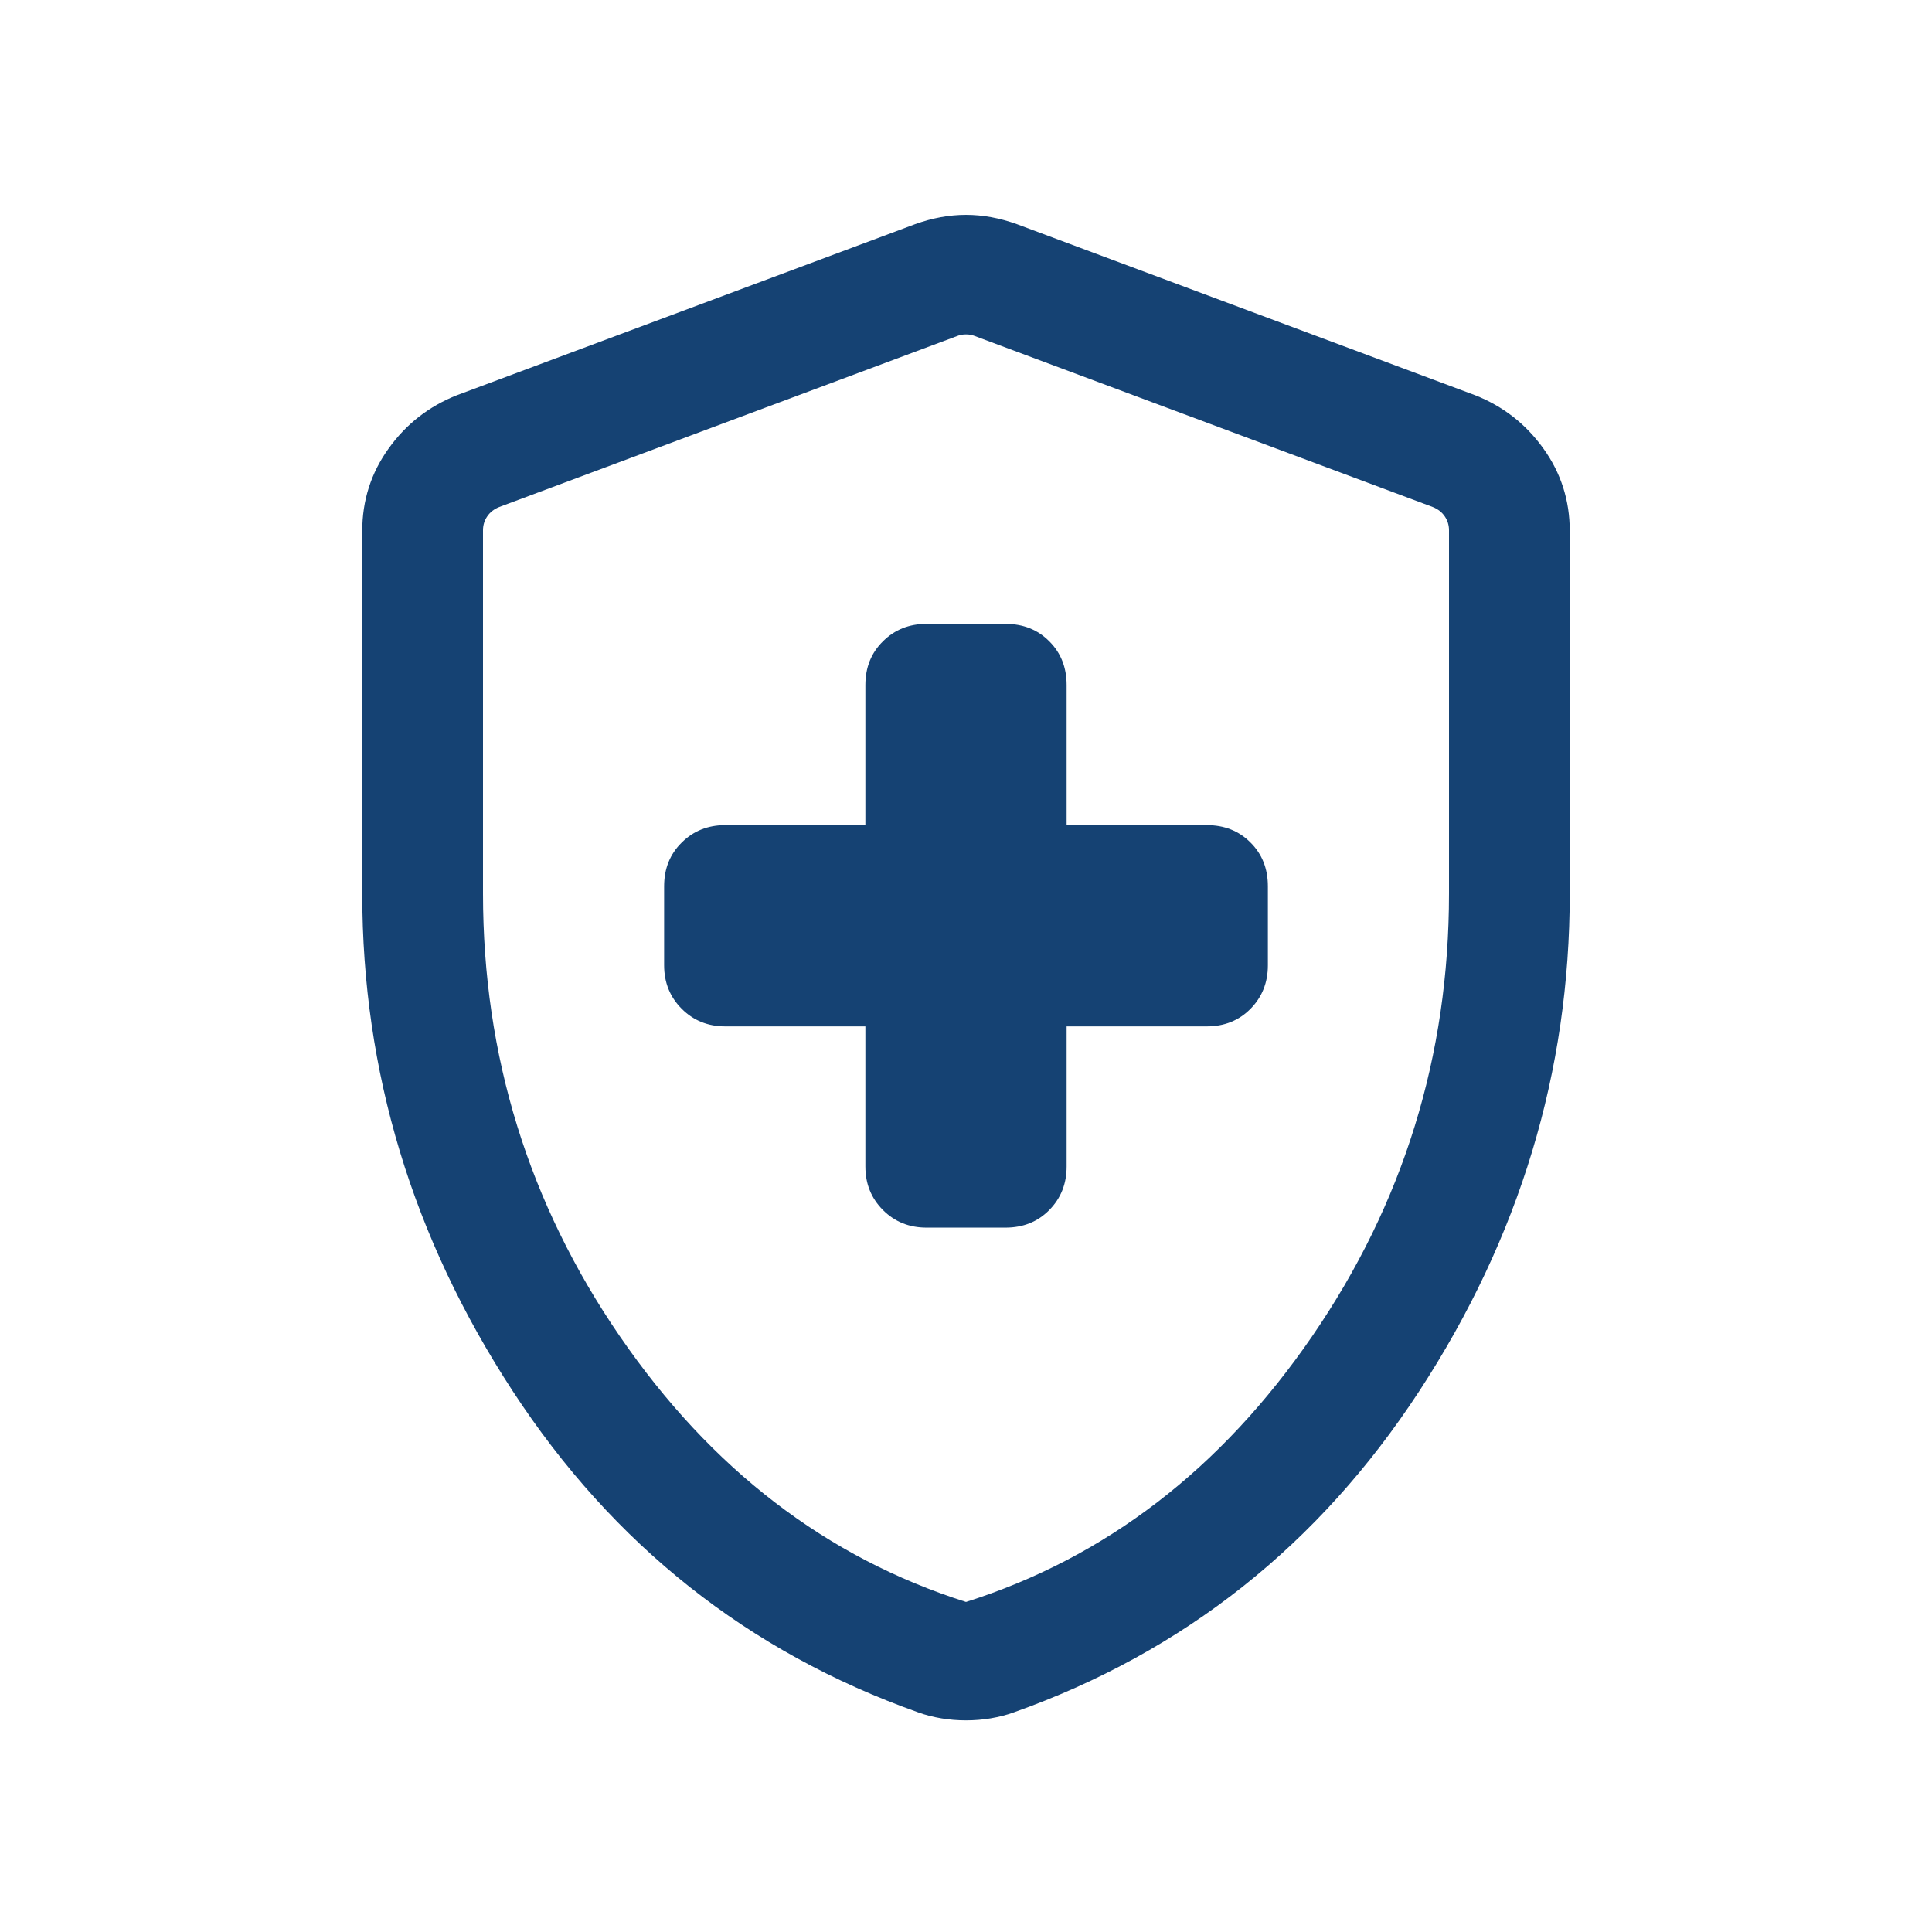 <svg width="24" height="24" viewBox="0 0 24 24" fill="none" xmlns="http://www.w3.org/2000/svg">
<g id="Frame 5771439">
<g id="health_and_safety">
<mask id="mask0_2056_19921" style="mask-type:alpha" maskUnits="userSpaceOnUse" x="0" y="0" width="24" height="24">
<rect id="Bounding box" width="24" height="24" fill="#D9D9D9"/>
</mask>
<g mask="url(#mask0_2056_19921)">
<path id="health_and_safety_2" d="M10.75 12.75V14.491C10.75 14.706 10.823 14.886 10.969 15.032C11.114 15.177 11.294 15.25 11.509 15.25H12.491C12.71 15.25 12.891 15.177 13.034 15.032C13.178 14.886 13.25 14.706 13.25 14.491V12.75H14.991C15.21 12.75 15.391 12.677 15.534 12.532C15.678 12.386 15.75 12.206 15.75 11.991V11.01C15.75 10.79 15.678 10.609 15.534 10.466C15.391 10.322 15.21 10.25 14.991 10.25H13.25V8.51C13.25 8.291 13.178 8.109 13.034 7.966C12.891 7.822 12.71 7.75 12.491 7.75H11.509C11.294 7.75 11.114 7.822 10.969 7.966C10.823 8.109 10.75 8.291 10.75 8.51V10.25H9.009C8.794 10.25 8.614 10.322 8.469 10.466C8.323 10.609 8.25 10.79 8.25 11.01V11.991C8.25 12.206 8.323 12.386 8.469 12.532C8.614 12.677 8.794 12.75 9.009 12.75H10.75ZM12 21.371C11.896 21.371 11.794 21.363 11.694 21.346C11.594 21.329 11.497 21.305 11.404 21.271C9.295 20.521 7.617 19.191 6.37 17.282C5.123 15.372 4.5 13.312 4.5 11.1V6.596C4.5 6.217 4.609 5.875 4.828 5.571C5.046 5.267 5.329 5.047 5.675 4.91L11.367 2.785C11.581 2.708 11.792 2.669 12 2.669C12.208 2.669 12.419 2.708 12.633 2.785L18.325 4.91C18.672 5.047 18.954 5.267 19.172 5.571C19.391 5.875 19.5 6.217 19.5 6.596V11.1C19.5 13.312 18.877 15.372 17.63 17.282C16.383 19.191 14.705 20.521 12.596 21.271C12.503 21.305 12.406 21.329 12.306 21.346C12.206 21.363 12.104 21.371 12 21.371ZM12 19.9C13.733 19.35 15.167 18.25 16.3 16.6C17.433 14.95 18 13.117 18 11.1V6.587C18 6.523 17.982 6.465 17.947 6.414C17.912 6.362 17.862 6.324 17.798 6.298L12.106 4.173C12.074 4.16 12.039 4.154 12 4.154C11.961 4.154 11.926 4.16 11.894 4.173L6.202 6.298C6.138 6.324 6.088 6.362 6.053 6.414C6.018 6.465 6 6.523 6 6.587V11.1C6 13.117 6.567 14.95 7.7 16.6C8.833 18.25 10.267 19.35 12 19.9Z" fill="#154273"/>
</g>
</g>
</g>
</svg>
